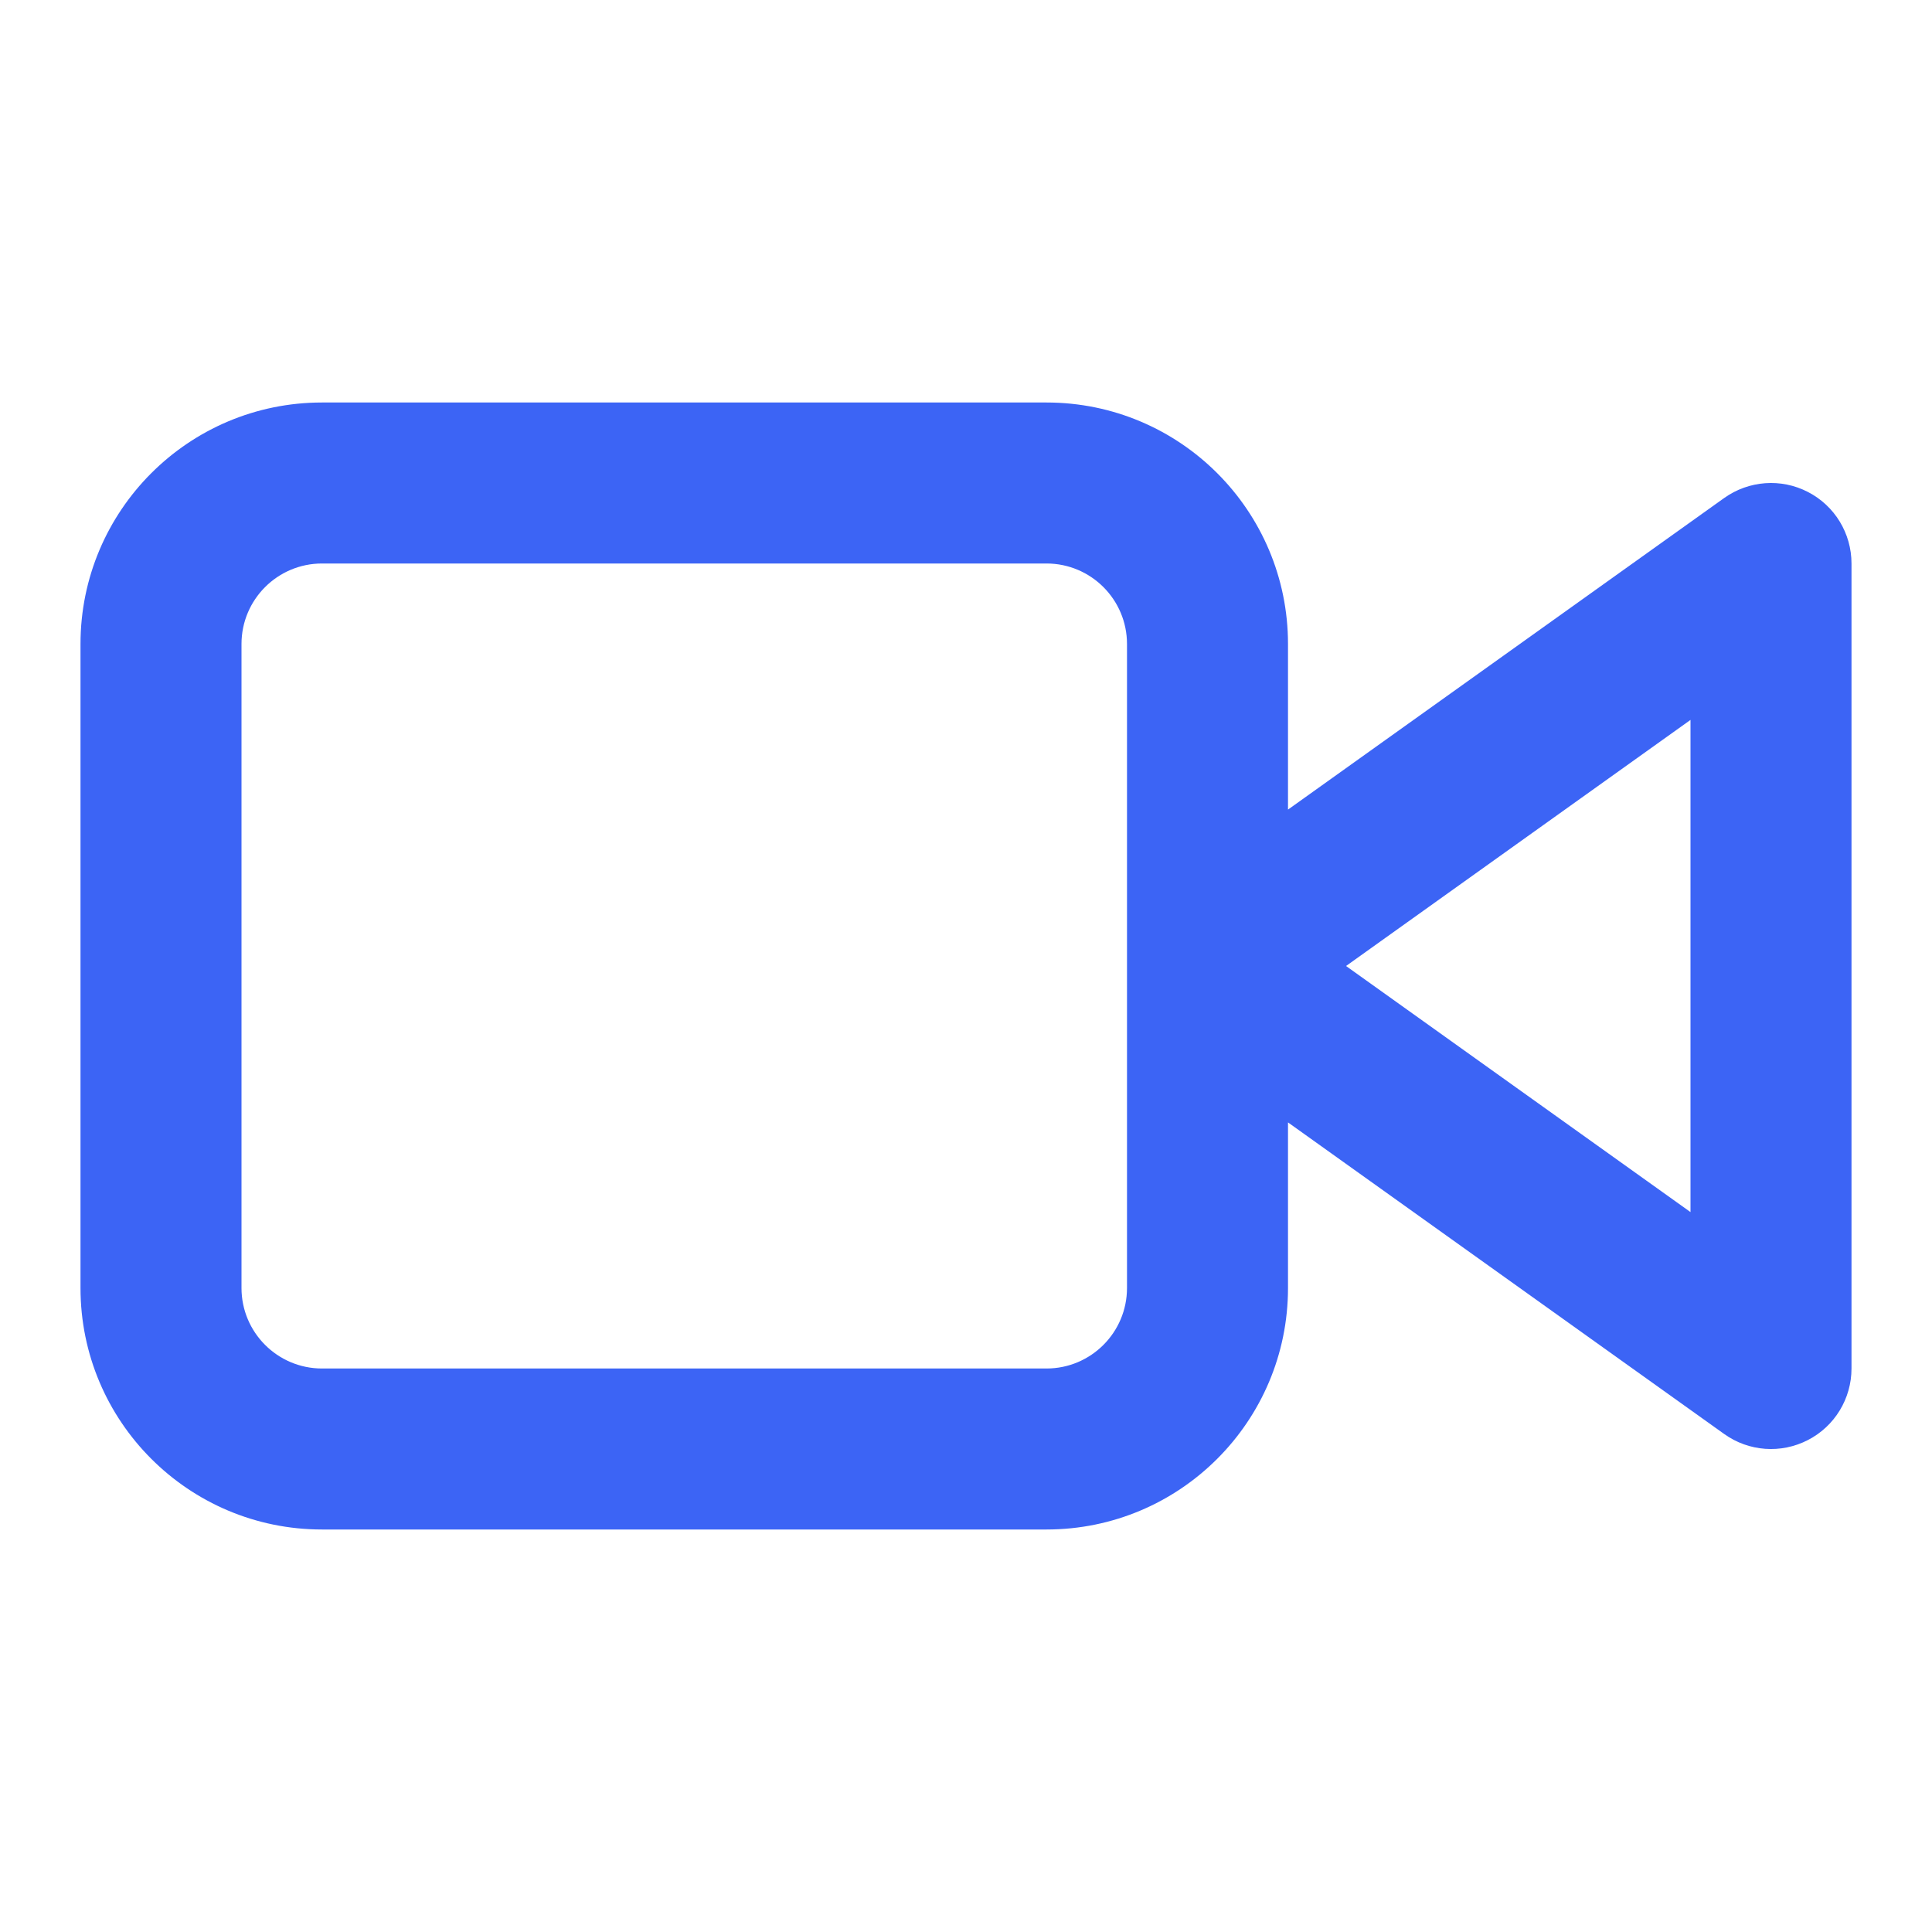 <!DOCTYPE svg PUBLIC "-//W3C//DTD SVG 1.1//EN" "http://www.w3.org/Graphics/SVG/1.1/DTD/svg11.dtd">
<!-- Uploaded to: SVG Repo, www.svgrepo.com, Transformed by: SVG Repo Mixer Tools -->
<svg width="800px" height="800px" viewBox="0 0 24 24" fill="none" xmlns="http://www.w3.org/2000/svg">
<g id="SVGRepo_bgCarrier" stroke-width="0"/>
<g id="SVGRepo_tracerCarrier" stroke-linecap="round" stroke-linejoin="round"/>
<g id="SVGRepo_iconCarrier"> <path fill-rule="evenodd" clip-rule="evenodd" d="M16 8C16 6.343 14.657 5 13 5H4C2.343 5 1 6.343 1 8V16C1 17.657 2.343 19 4 19H13C14.657 19 16 17.657 16 16V13.943L21.419 17.814C21.724 18.032 22.125 18.061 22.458 17.889C22.791 17.718 23 17.375 23 17V7C23 6.625 22.791 6.282 22.458 6.111C22.125 5.939 21.724 5.969 21.419 6.186L16 10.057V8ZM16.721 12L21 8.943V15.057L16.721 12ZM13 7C13.552 7 14 7.448 14 8V12V16C14 16.552 13.552 17 13 17H4C3.448 17 3 16.552 3 16V8C3 7.448 3.448 7 4 7H13Z" fill="#3c64f5"/> </g>
</svg>
